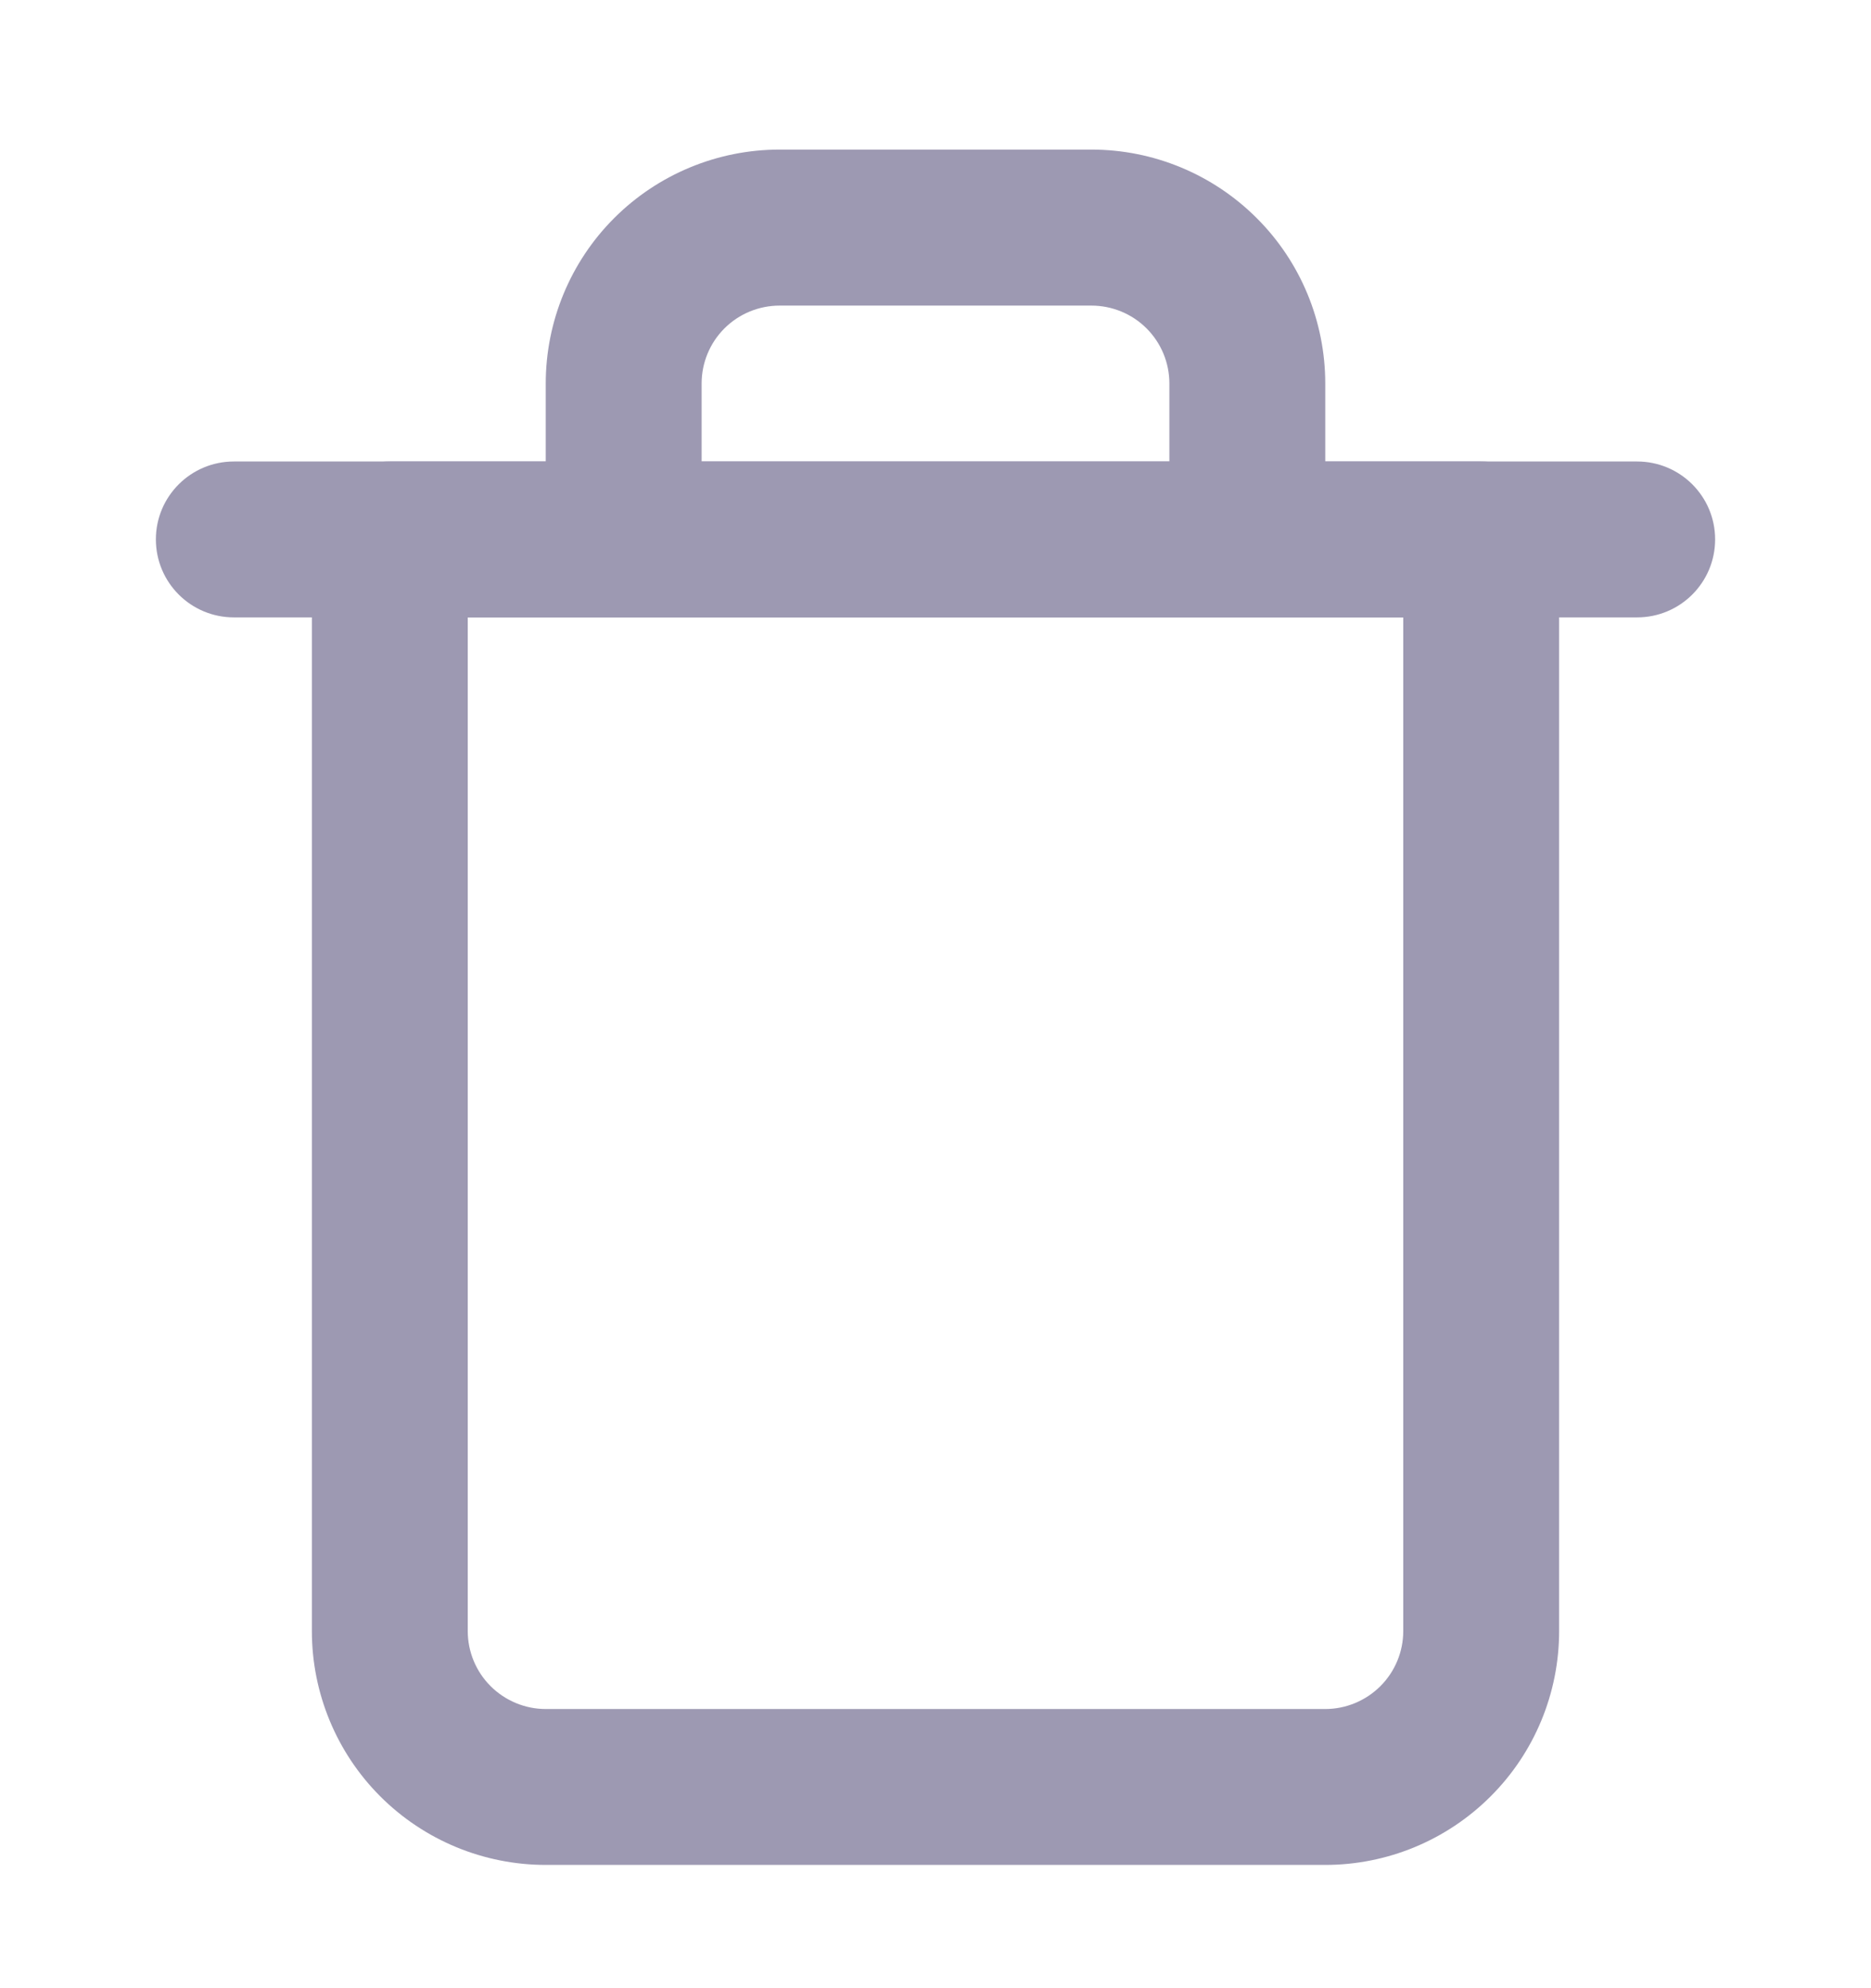 <svg width="16" height="17" viewBox="0 0 16 17" fill="none" xmlns="http://www.w3.org/2000/svg">
<path fill-rule="evenodd" clip-rule="evenodd" d="M1.333 4.612C1.333 4.244 1.632 3.946 2 3.946H14C14.368 3.946 14.667 4.244 14.667 4.612C14.667 4.981 14.368 5.279 14 5.279H2C1.632 5.279 1.333 4.981 1.333 4.612Z" fill="#9D99B2"/>
<path fill-rule="evenodd" clip-rule="evenodd" d="M6.667 2.613C6.49 2.613 6.32 2.683 6.195 2.808C6.07 2.933 6 3.102 6 3.279V3.946H10V3.279C10 3.102 9.93 2.933 9.805 2.808C9.68 2.683 9.51 2.613 9.333 2.613H6.667ZM11.333 3.946V3.279C11.333 2.749 11.123 2.24 10.747 1.865C10.372 1.49 9.864 1.279 9.333 1.279H6.667C6.136 1.279 5.627 1.49 5.252 1.865C4.877 2.24 4.667 2.749 4.667 3.279V3.946H3.333C2.965 3.946 2.667 4.244 2.667 4.613V13.946C2.667 14.476 2.877 14.985 3.252 15.36C3.627 15.735 4.136 15.946 4.667 15.946H11.333C11.864 15.946 12.372 15.735 12.747 15.36C13.123 14.985 13.333 14.476 13.333 13.946V4.613C13.333 4.244 13.035 3.946 12.666 3.946H11.333ZM4 5.279V13.946C4 14.123 4.07 14.292 4.195 14.417C4.32 14.542 4.49 14.613 4.667 14.613H11.333C11.51 14.613 11.68 14.542 11.805 14.417C11.93 14.292 12 14.123 12 13.946V5.279H4Z" fill="#9D99B2"/>
</svg>

